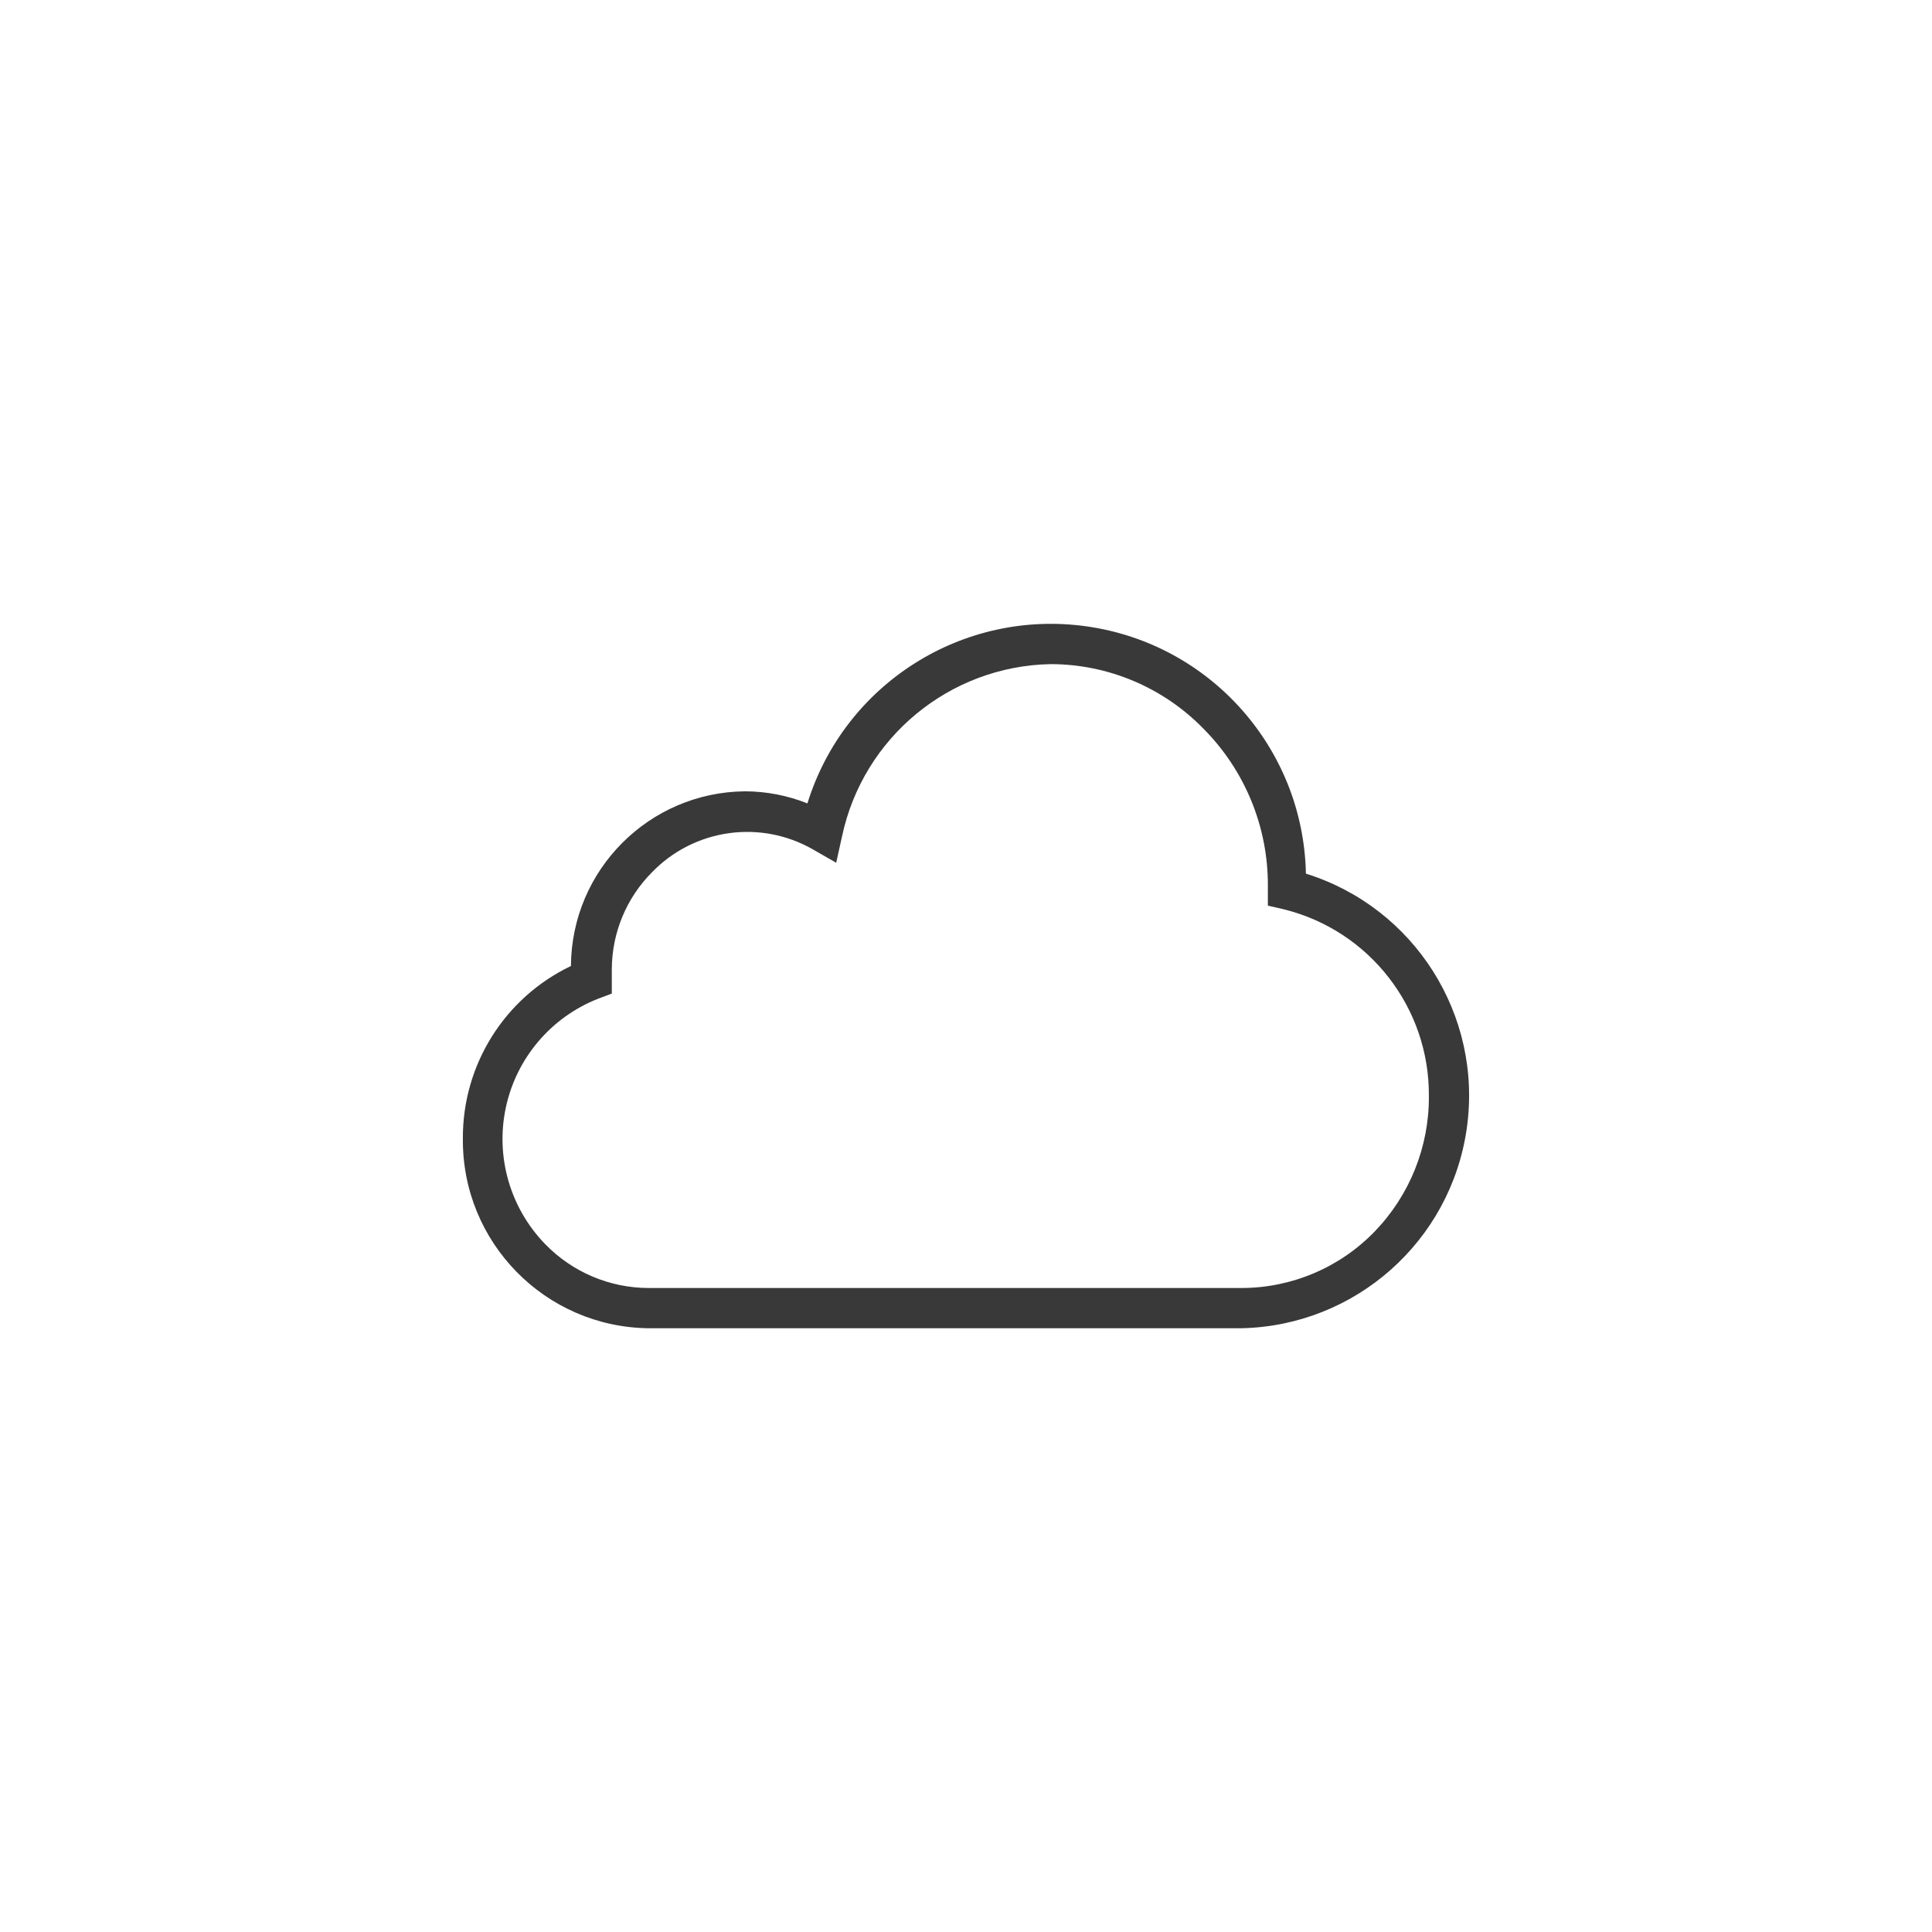<?xml version="1.0" encoding="UTF-8"?>
<svg width="96px" height="96px" viewBox="0 0 96 96" version="1.1" xmlns="http://www.w3.org/2000/svg" xmlns:xlink="http://www.w3.org/1999/xlink">
    <title>pictograms/Weather &amp; More/weather_cloud</title>
    <g id="Symbols" stroke="none" stroke-width="1" fill="none" fill-rule="evenodd">
        <g id="pictograms/Weather-&amp;-More/weather-cloud" fill="#39393A">
            <path d="M64.89,43.41 C64.763,37.195 60.146,31.99 53.99,31.123 C47.835,30.256 41.959,33.982 40.12,39.92 C39.134,39.527 38.082,39.323 37.02,39.32 C32.249,39.364 28.397,43.229 28.37,48 C25.072,49.576 22.98,52.915 23,56.57 C22.95,61.725 27.085,65.945 32.24,66 L61.69,66 C67.351,65.877 72.09,61.671 72.884,56.064 C73.679,50.457 70.294,45.101 64.89,43.41 L64.89,43.41 Z M68.3,61.2 C66.566,62.989 64.181,63.999 61.69,64 L32.24,64 C30.304,64 28.45,63.218 27.1,61.83 C25.348,60.035 24.61,57.483 25.135,55.03 C25.659,52.578 27.377,50.551 29.71,49.63 L30.4,49.37 L30.4,48.62 C30.4,48.46 30.4,48.31 30.4,48.16 C30.406,46.353 31.124,44.62 32.4,43.34 C34.494,41.178 37.789,40.712 40.4,42.21 L41.55,42.87 L41.84,41.56 C42.885,36.646 47.177,33.099 52.2,33 C55.063,33.001 57.803,34.159 59.8,36.21 C61.858,38.279 63.009,41.082 63,44 L63,45 L63.78,45.18 C68.048,46.231 71.035,50.075 71,54.47 C71.016,56.98 70.046,59.397 68.3,61.2 Z" id="●-Pictogram"></path>
        </g>
    </g>
</svg>